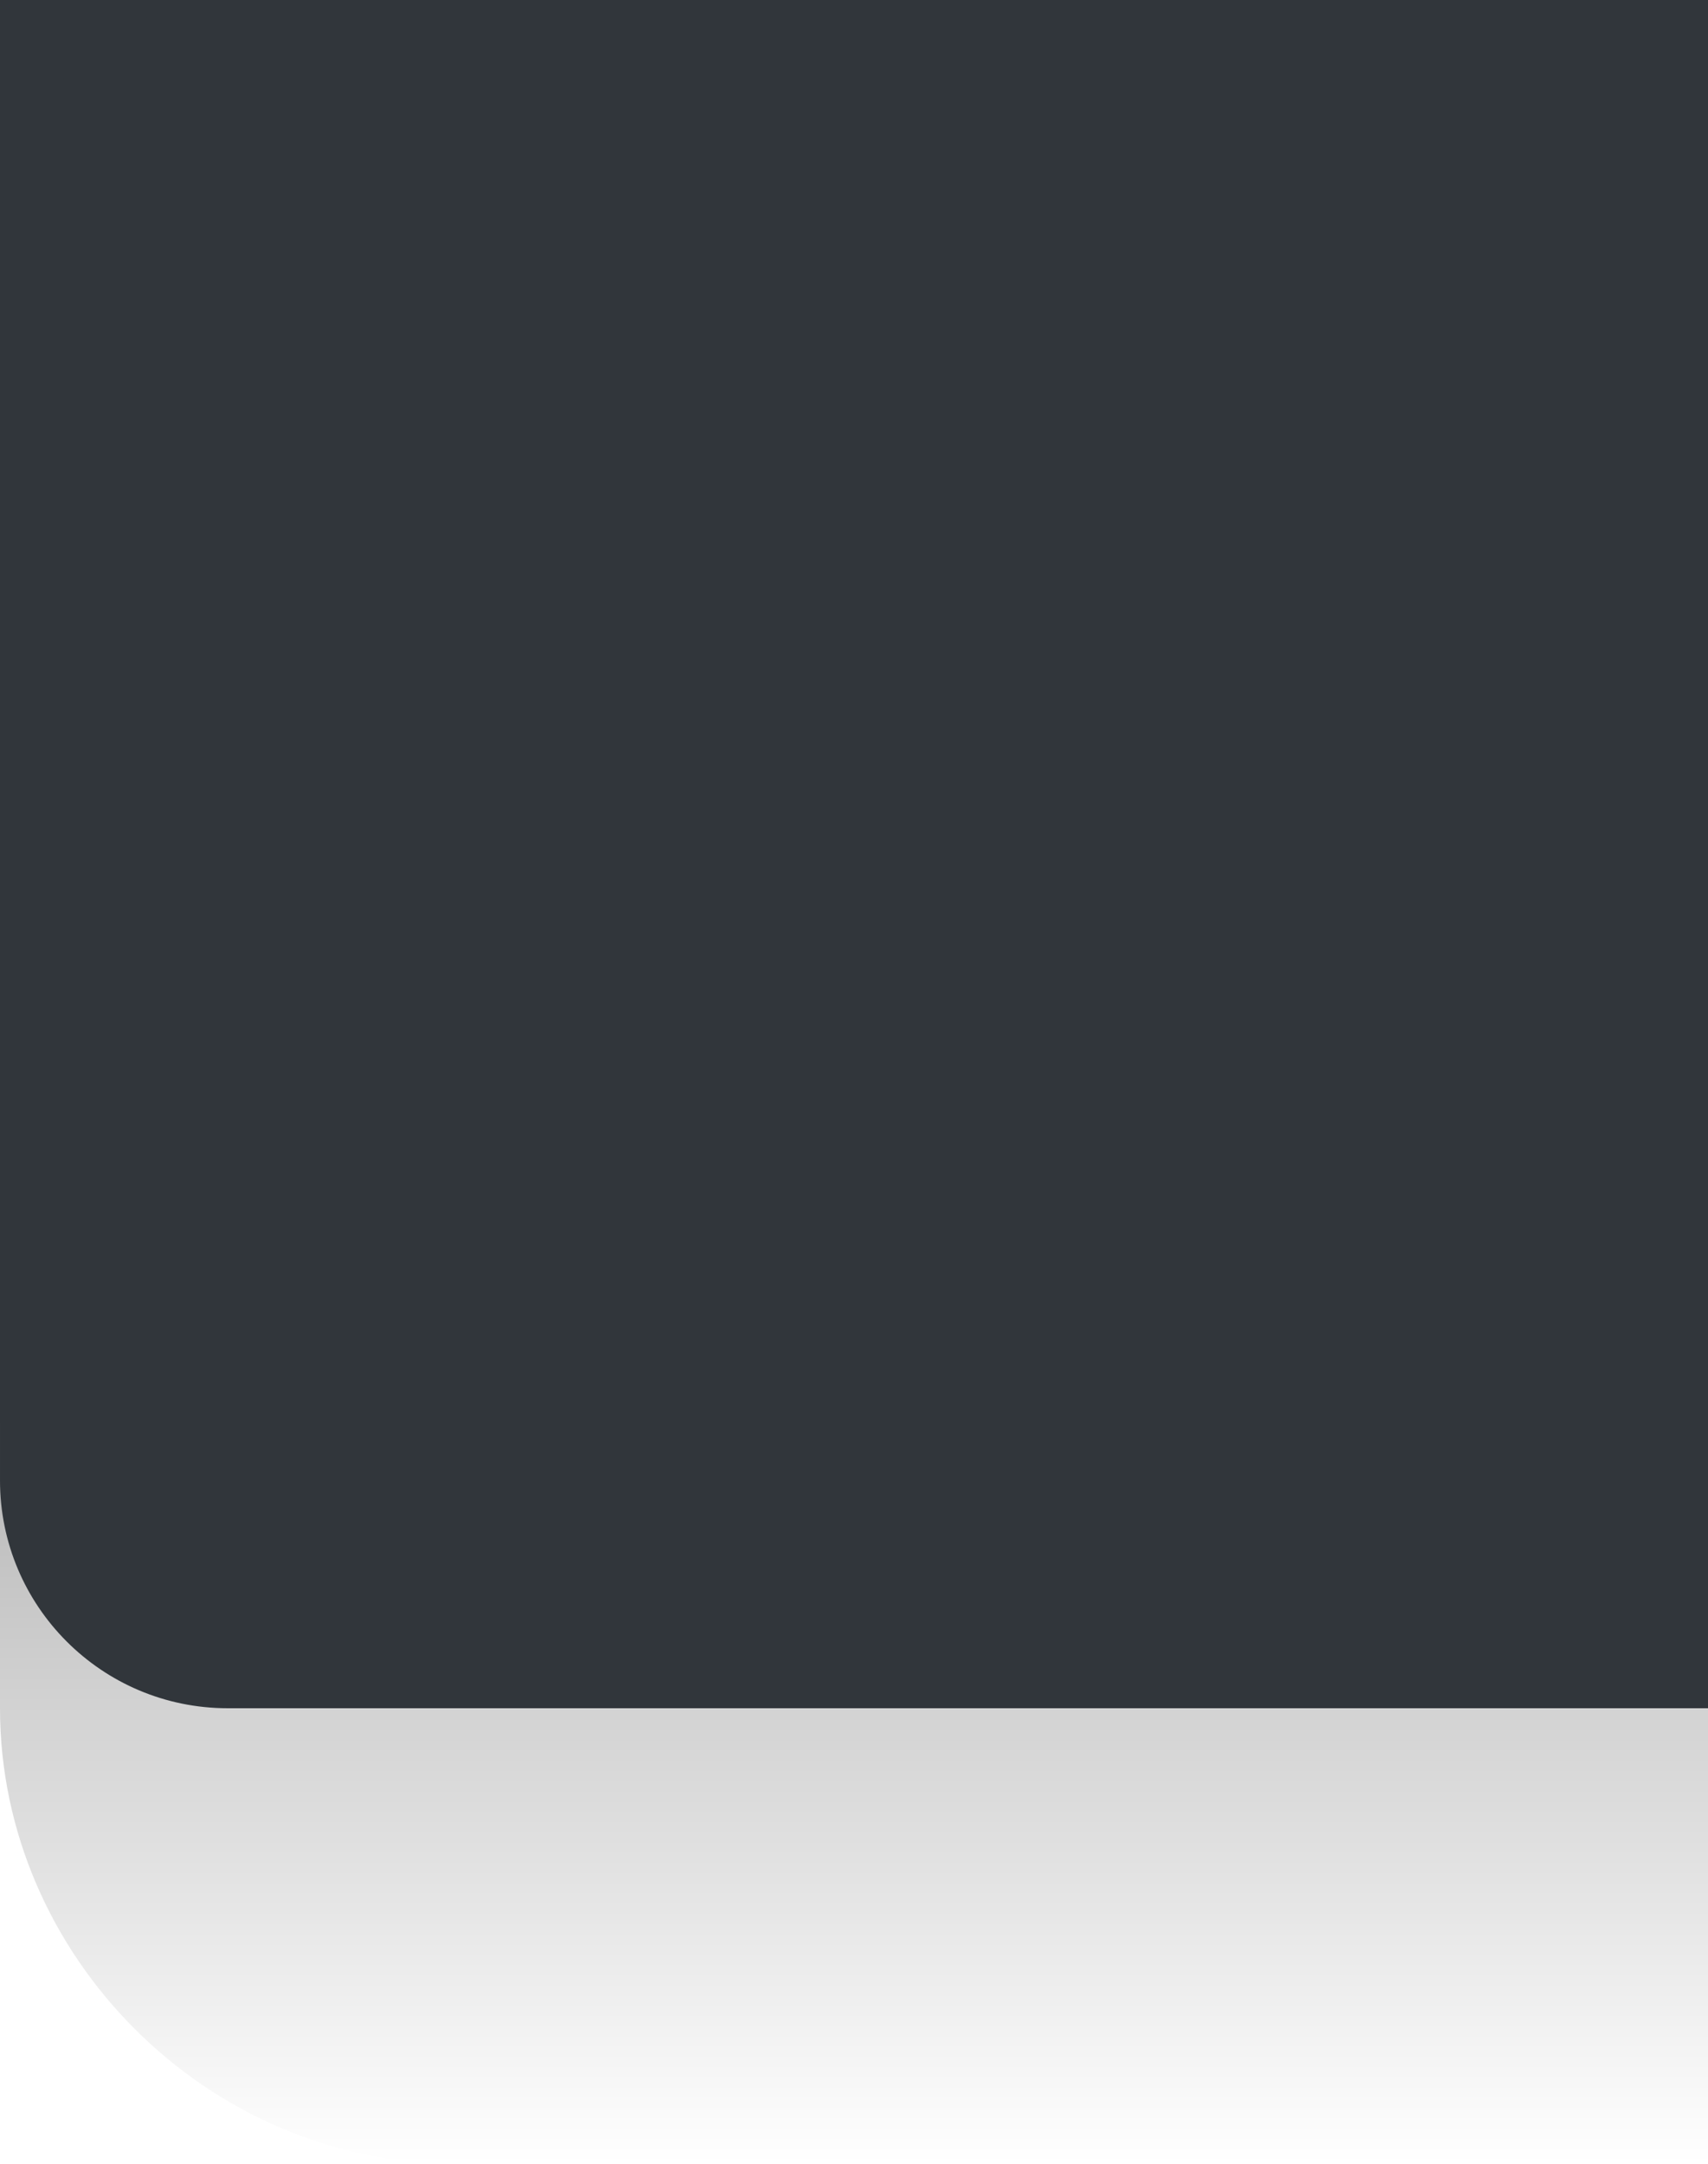 <?xml version="1.0" encoding="UTF-8" standalone="no"?>
<svg
   xmlns:dc="http://purl.org/dc/elements/1.1/"
   xmlns:cc="http://creativecommons.org/ns#"
   xmlns:rdf="http://www.w3.org/1999/02/22-rdf-syntax-ns#"
   xmlns:svg="http://www.w3.org/2000/svg"
   xmlns="http://www.w3.org/2000/svg"
   xmlns:xlink="http://www.w3.org/1999/xlink"
   xmlns:sodipodi="http://sodipodi.sourceforge.net/DTD/sodipodi-0.dtd"
   xmlns:inkscape="http://www.inkscape.org/namespaces/inkscape"
   viewBox="0 0 30 38"
   version="1.1"
   id="svg36"
   sodipodi:docname="left-no_gradient-shadow-reverse.svg"
   inkscape:version="0.92.2 5c3e80d, 2017-08-06"
   inkscape:export-filename="/home/noah/.local/share/yakuake/kns_skins/breeze_perfect_dark-no_gradient/title/left.png"
   inkscape:export-xdpi="96"
   inkscape:export-ydpi="96"
   width="30"
   height="38">
  <sodipodi:namedview
     pagecolor="#ffffff"
     bordercolor="#666666"
     borderopacity="1"
     objecttolerance="10"
     gridtolerance="10"
     guidetolerance="10"
     inkscape:pageopacity="0"
     inkscape:pageshadow="2"
     inkscape:window-width="1860"
     inkscape:window-height="1051"
     id="namedview38"
     showgrid="true"
     inkscape:zoom="11.125146"
     inkscape:cx="-12.467657"
     inkscape:cy="13.243122"
     inkscape:window-x="60"
     inkscape:window-y="0"
     inkscape:window-maximized="1"
     inkscape:current-layer="svg36">
    <inkscape:grid
       type="xygrid"
       id="grid825" />
  </sodipodi:namedview>
  <defs
     id="defs10">
    <linearGradient
       inkscape:collect="always"
       xlink:href="#linearGradient990"
       id="linearGradient992"
       x1="568.72"
       y1="597.12"
       x2="568.72"
       y2="613.12"
       gradientUnits="userSpaceOnUse" />
    <linearGradient
       inkscape:collect="always"
       id="linearGradient990">
      <stop
         style="stop-color:#000000;stop-opacity:1;"
         offset="0"
         id="stop986" />
      <stop
         style="stop-color:#000000;stop-opacity:0;"
         offset="1"
         id="stop988" />
    </linearGradient>
  </defs>
  <g
     transform="translate(-553.72,-575.12)"
     id="g34">
    <path
       style="opacity:0.35;fill:url(#linearGradient992);fill-opacity:1;stroke:none;stroke-width:2px;stroke-linecap:butt;stroke-linejoin:miter;stroke-opacity:1"
       d="m 553.72,605.12 c 0,4.354 3.646,8 8,8 h 22 v -16 h -30 z"
       id="path976"
       inkscape:connector-curvature="0"
       sodipodi:nodetypes="cccccc" />
  </g>
  <g
     transform="matrix(-1,0,0,1,583.72,-583.12)"
     style="color:#000000"
     id="g18-5">
    <path
       inkscape:connector-curvature="0"
       d="m 573.72,583.12 h 10 v 25 h -10 z"
       id="path12-6"
       style="fill:#31363b;fill-opacity:1" />
    <rect
       width="30"
       height="30"
       x="553.72"
       y="583.12"
       rx="4"
       id="rect14-2"
       style="fill:#31363b;fill-opacity:1" />
    <path
       inkscape:connector-curvature="0"
       d="m 553.72,583.12 h 10 v 30 h -10 z"
       id="path16-9"
       style="fill:#31363b;fill-opacity:1" />
  </g>
</svg>
